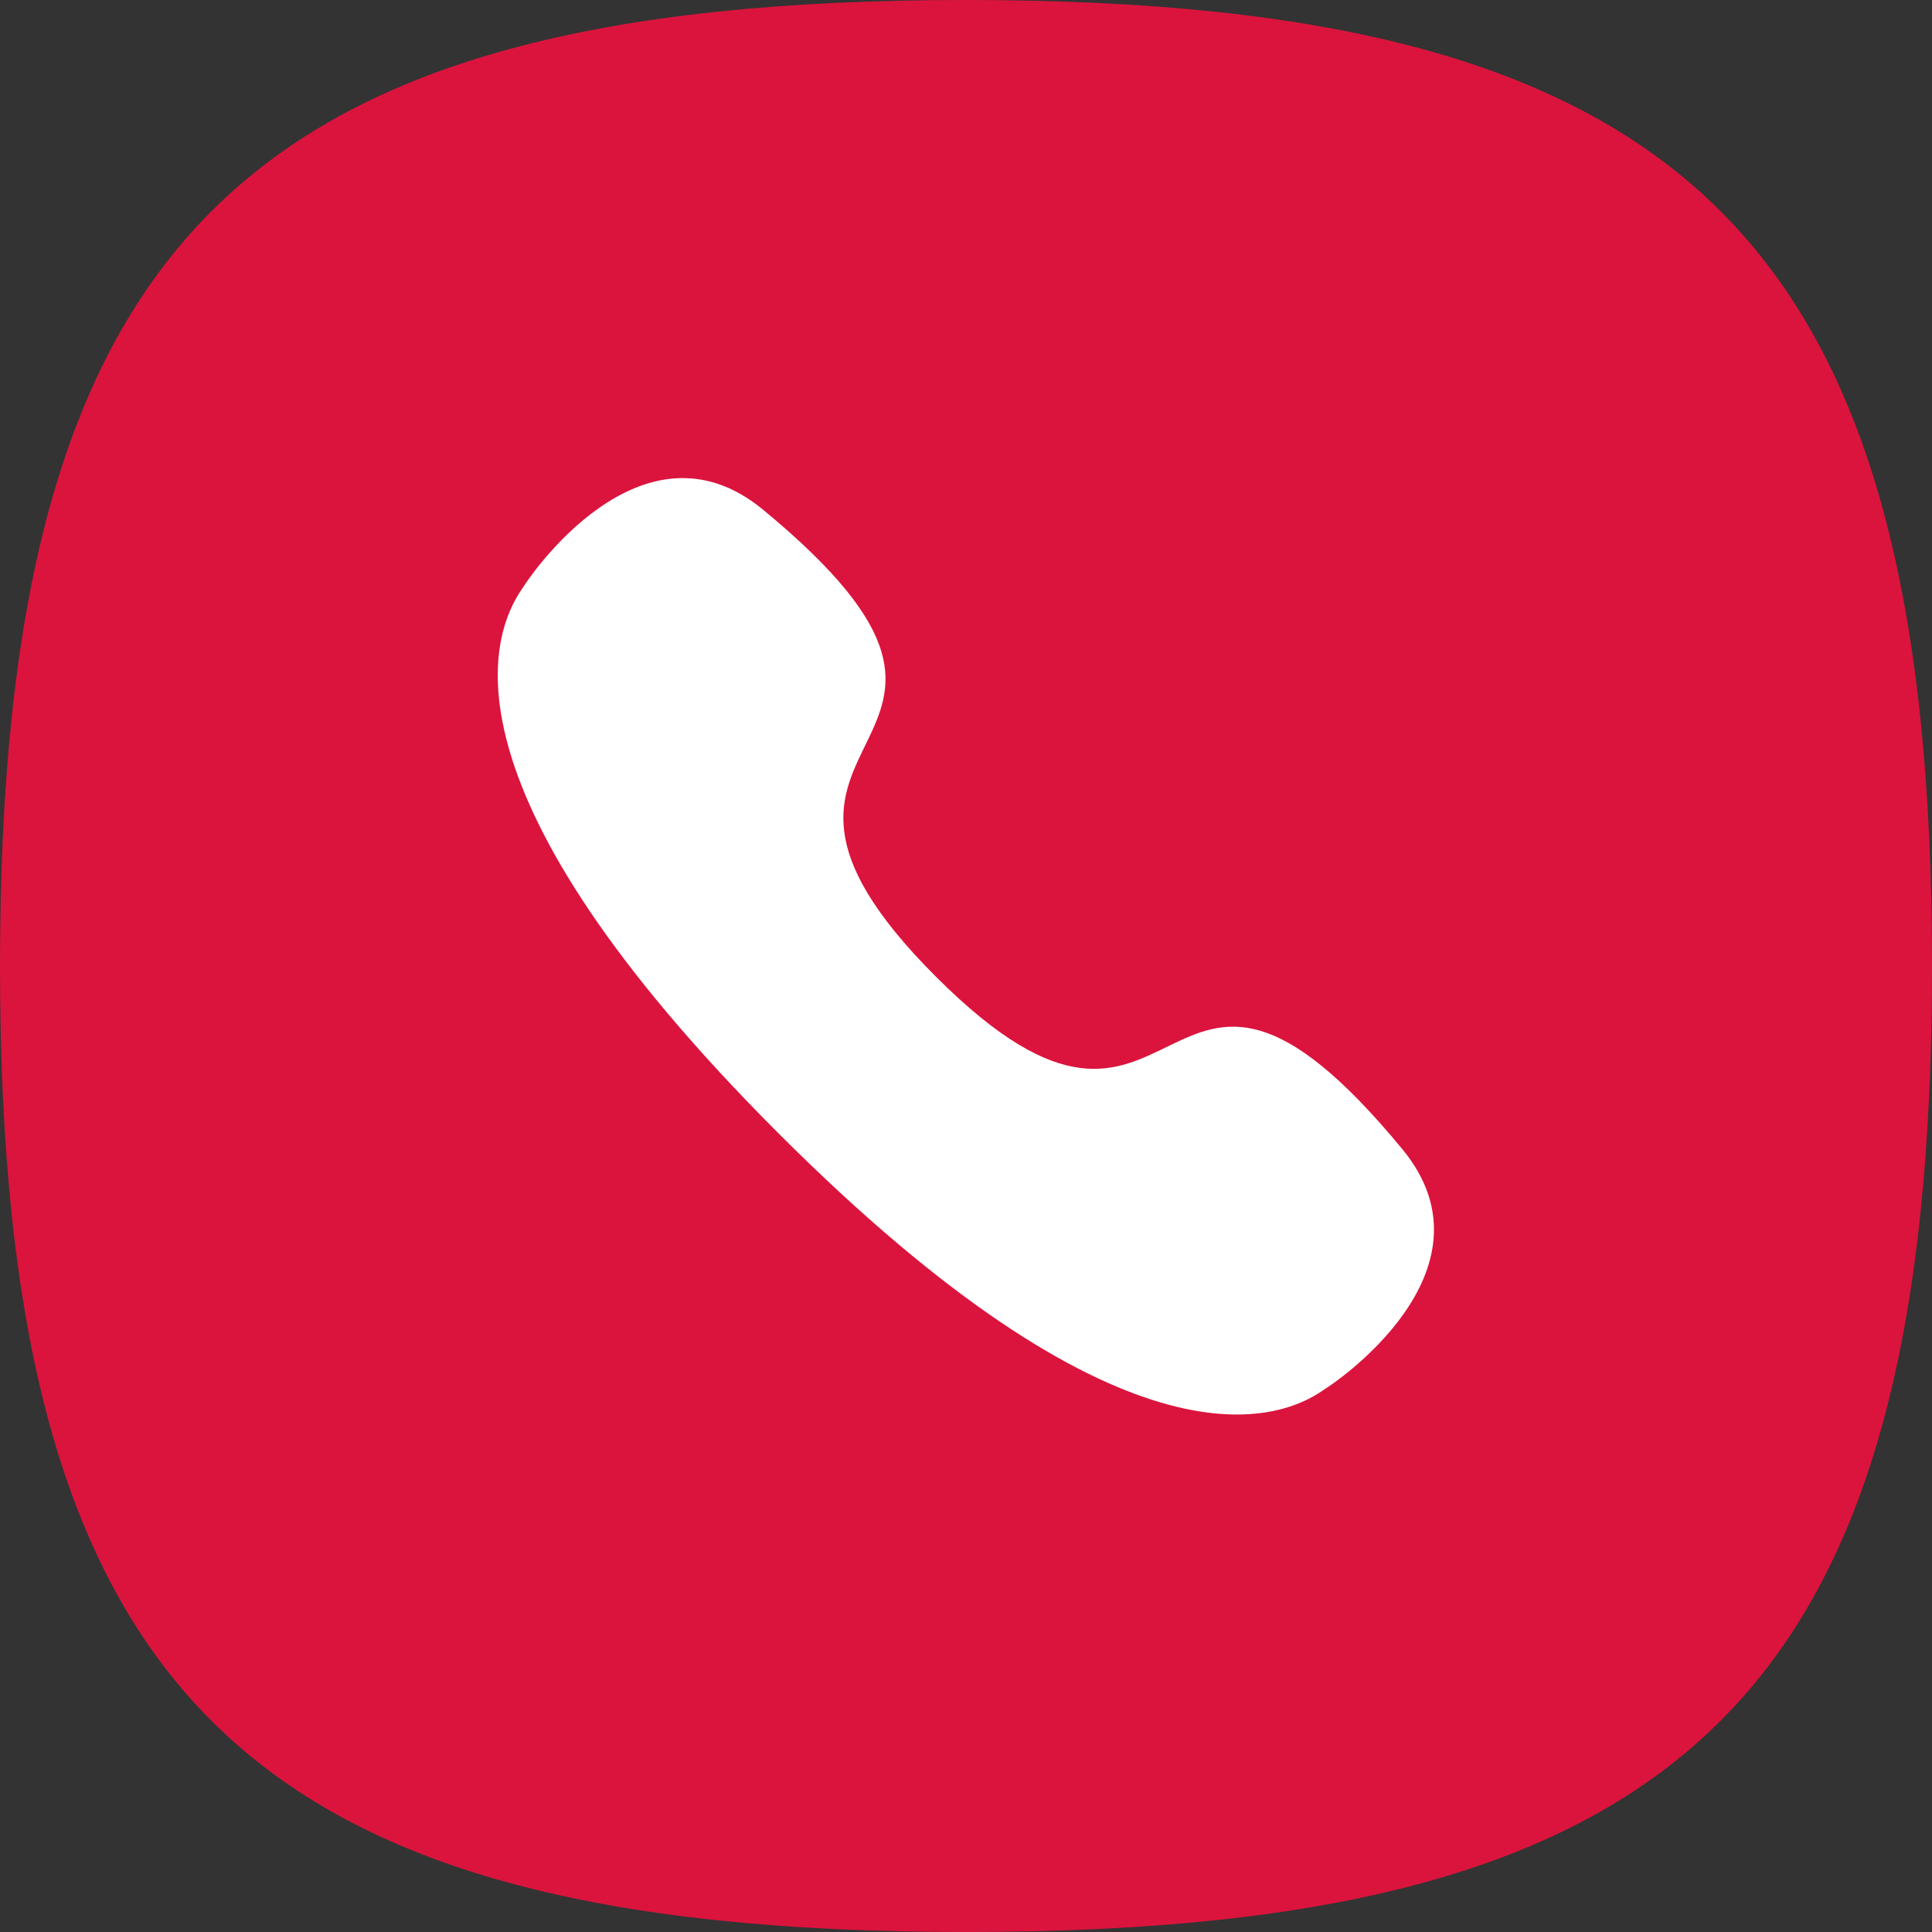 <svg xmlns="http://www.w3.org/2000/svg" width="30" height="30" viewBox="0 0 30 30">
  <rect x="0" y="0" width="30" height="30" fill="#333333" stroke="none"/>
  <g id="Group_1666" data-name="Group 1666" transform="translate(-1495.175 -426)">
    <g id="Group_1407" data-name="Group 1407" transform="translate(1495.175 426)">
      <path id="Stroke_3" data-name="Stroke 3" d="M0,15C0,3.751,3.751,0,15,0S30,3.751,30,15,26.249,30,15,30,0,26.249,0,15Z" transform="translate(0 0)" fill="#db143d"/>
      <path id="Stroke_1" data-name="Stroke 1" d="M4.363,10.178C-.916,4.9-.166,2.48.391,1.7.462,1.575,2.224-1.062,4.113.485,8.8,4.346,2.866,3.8,6.8,7.738s3.392-2,7.252,2.689c1.548,1.89-1.09,3.652-1.215,3.722C12.061,14.707,9.642,15.457,4.363,10.178Z" transform="translate(7.729 7.424)" fill="#fff"/>
    </g>
  </g>
</svg>
